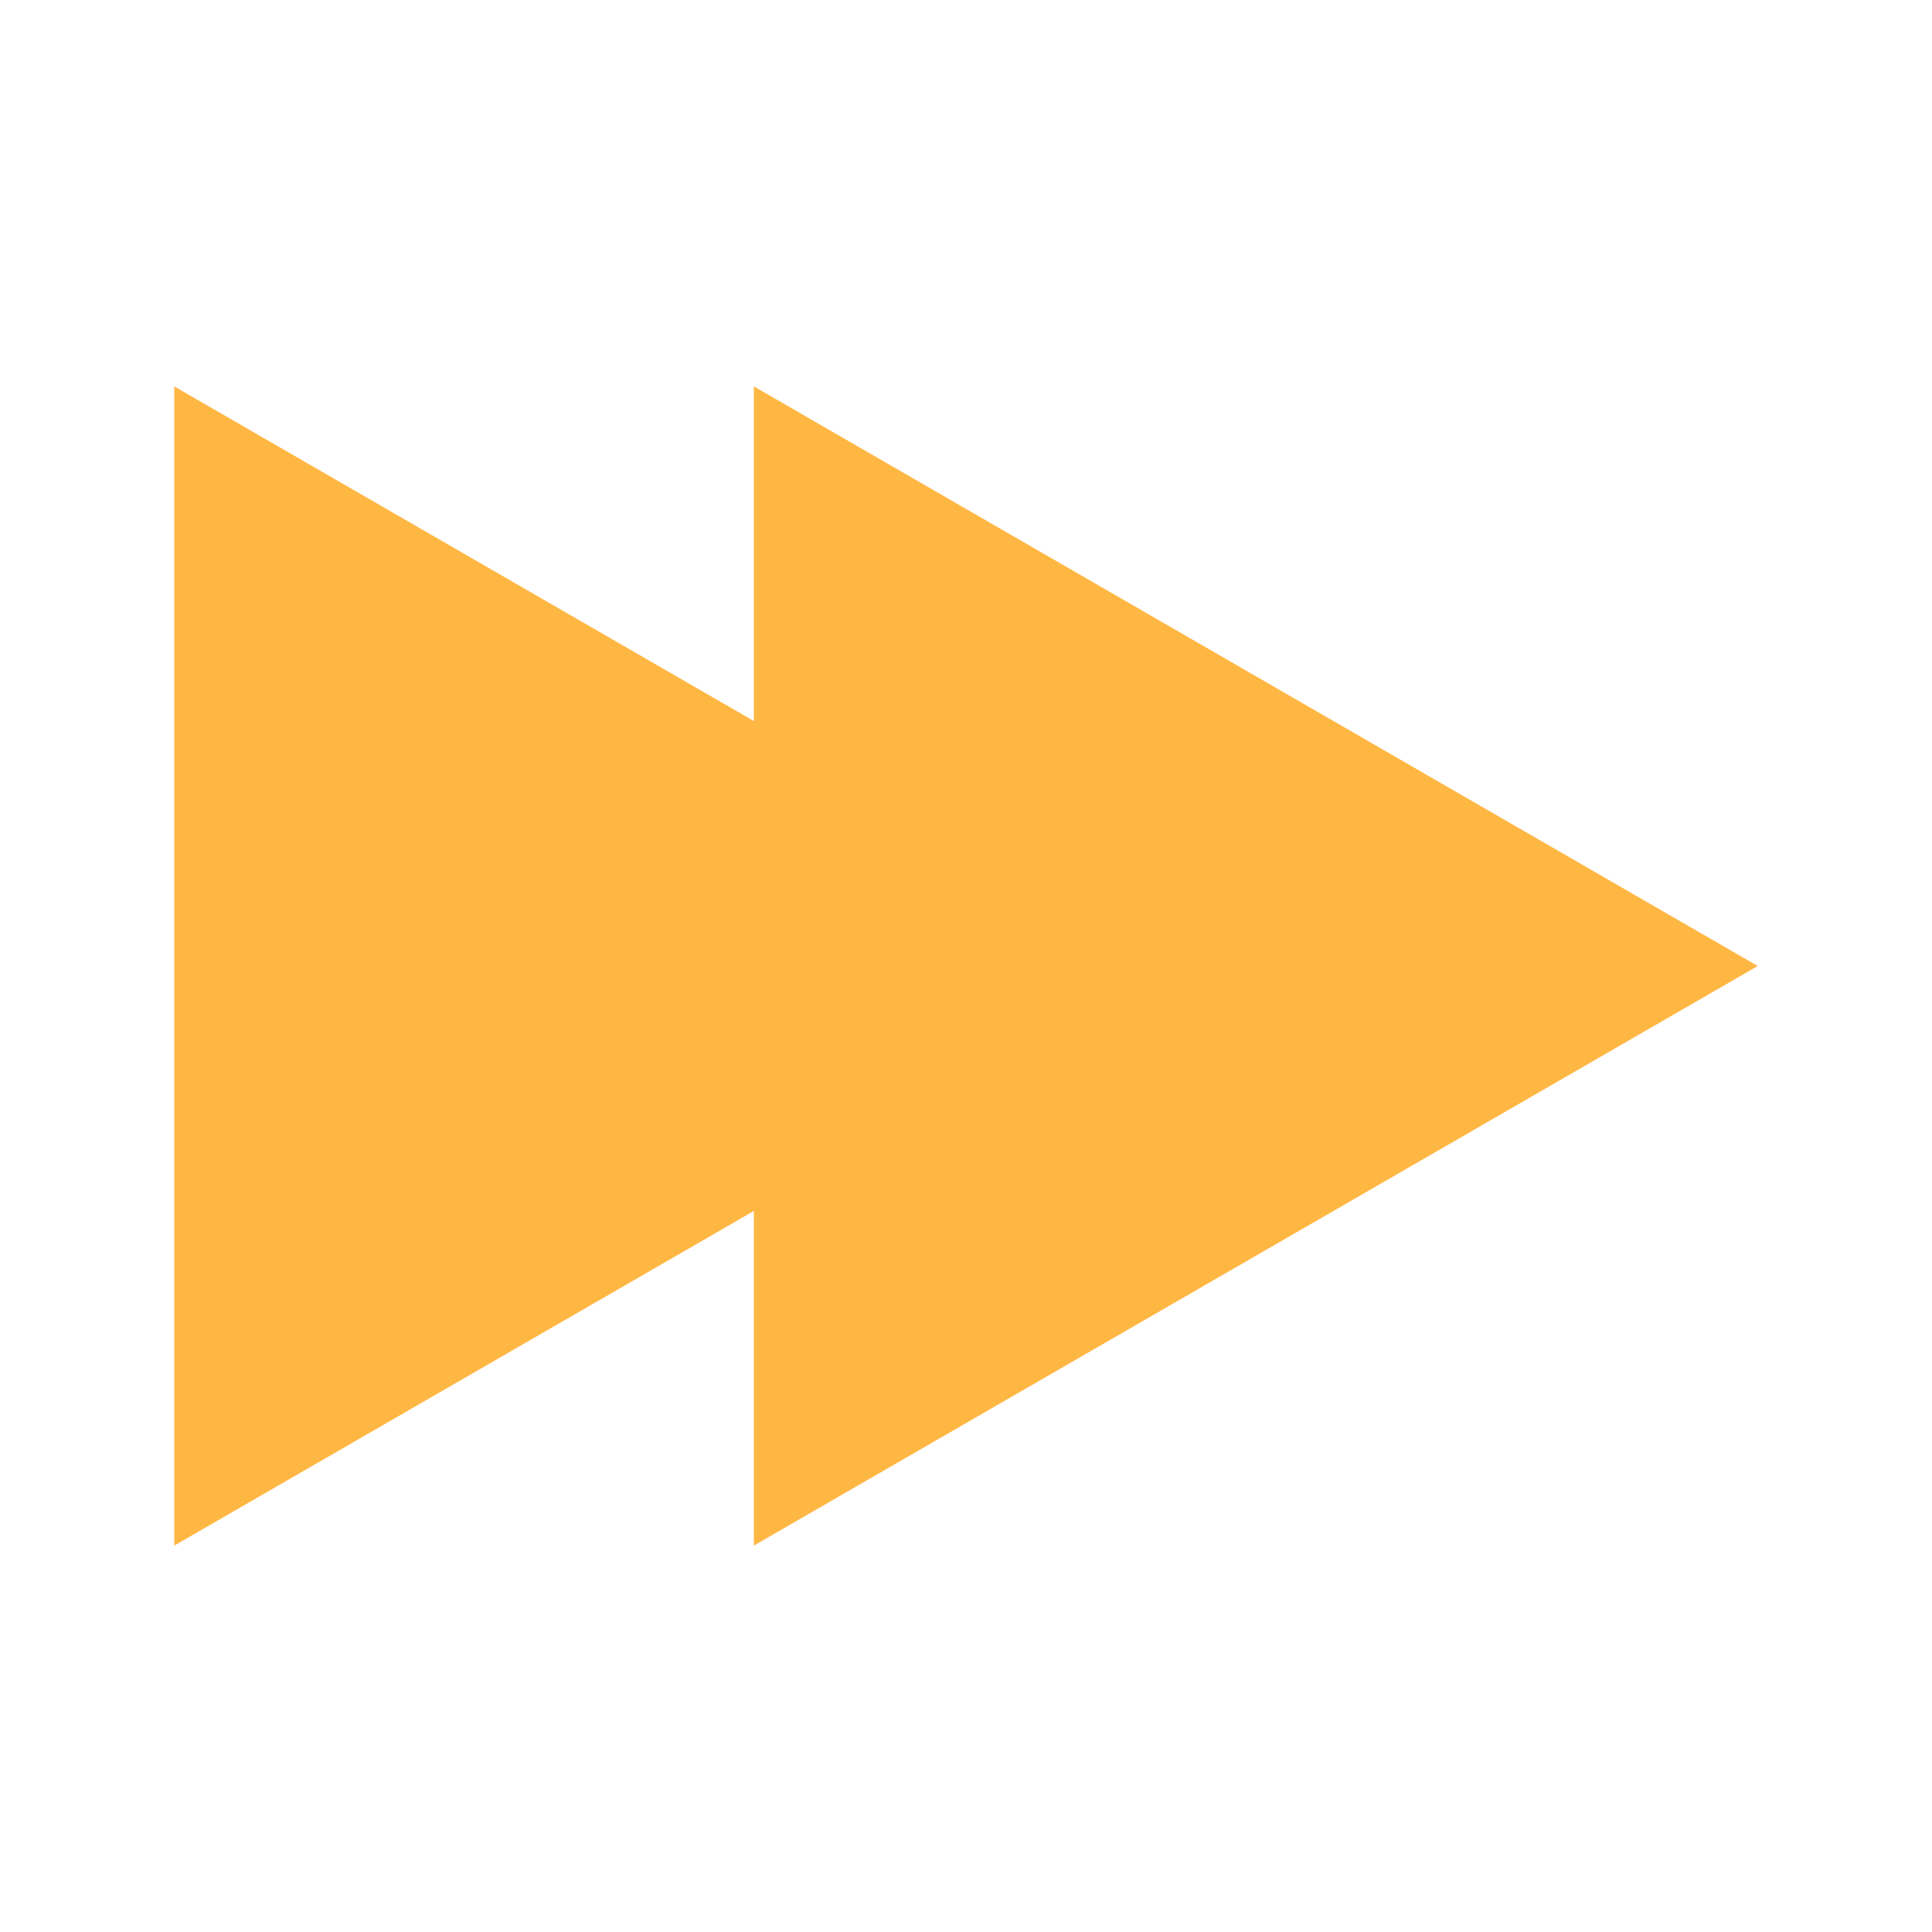 <?xml version="1.0" encoding="utf-8"?>
<svg viewBox="0 0 500 500" xmlns="http://www.w3.org/2000/svg" xmlns:bx="https://boxy-svg.com">
  <g transform="matrix(0, 1, -1, 0, 454.905, -0)">
    <path d="M 250 0 L 400 259.81 L 100 259.81 L 250 0 Z" style="stroke-width: 0px; paint-order: stroke; fill: rgb(255, 183, 67);" transform="matrix(1, 0, -0, 1, 0, -0)" bx:origin="0.5 0.577345"/>
    <path d="M 250 150 L 400 409.81 L 100 409.81 L 250 150 Z" style="stroke-width: 0px; paint-order: stroke; fill: rgb(255, 183, 67);" transform="matrix(1, 0, -0, 1, 0, -0)" bx:origin="0.5 0.577345"/>
  </g>
</svg>
